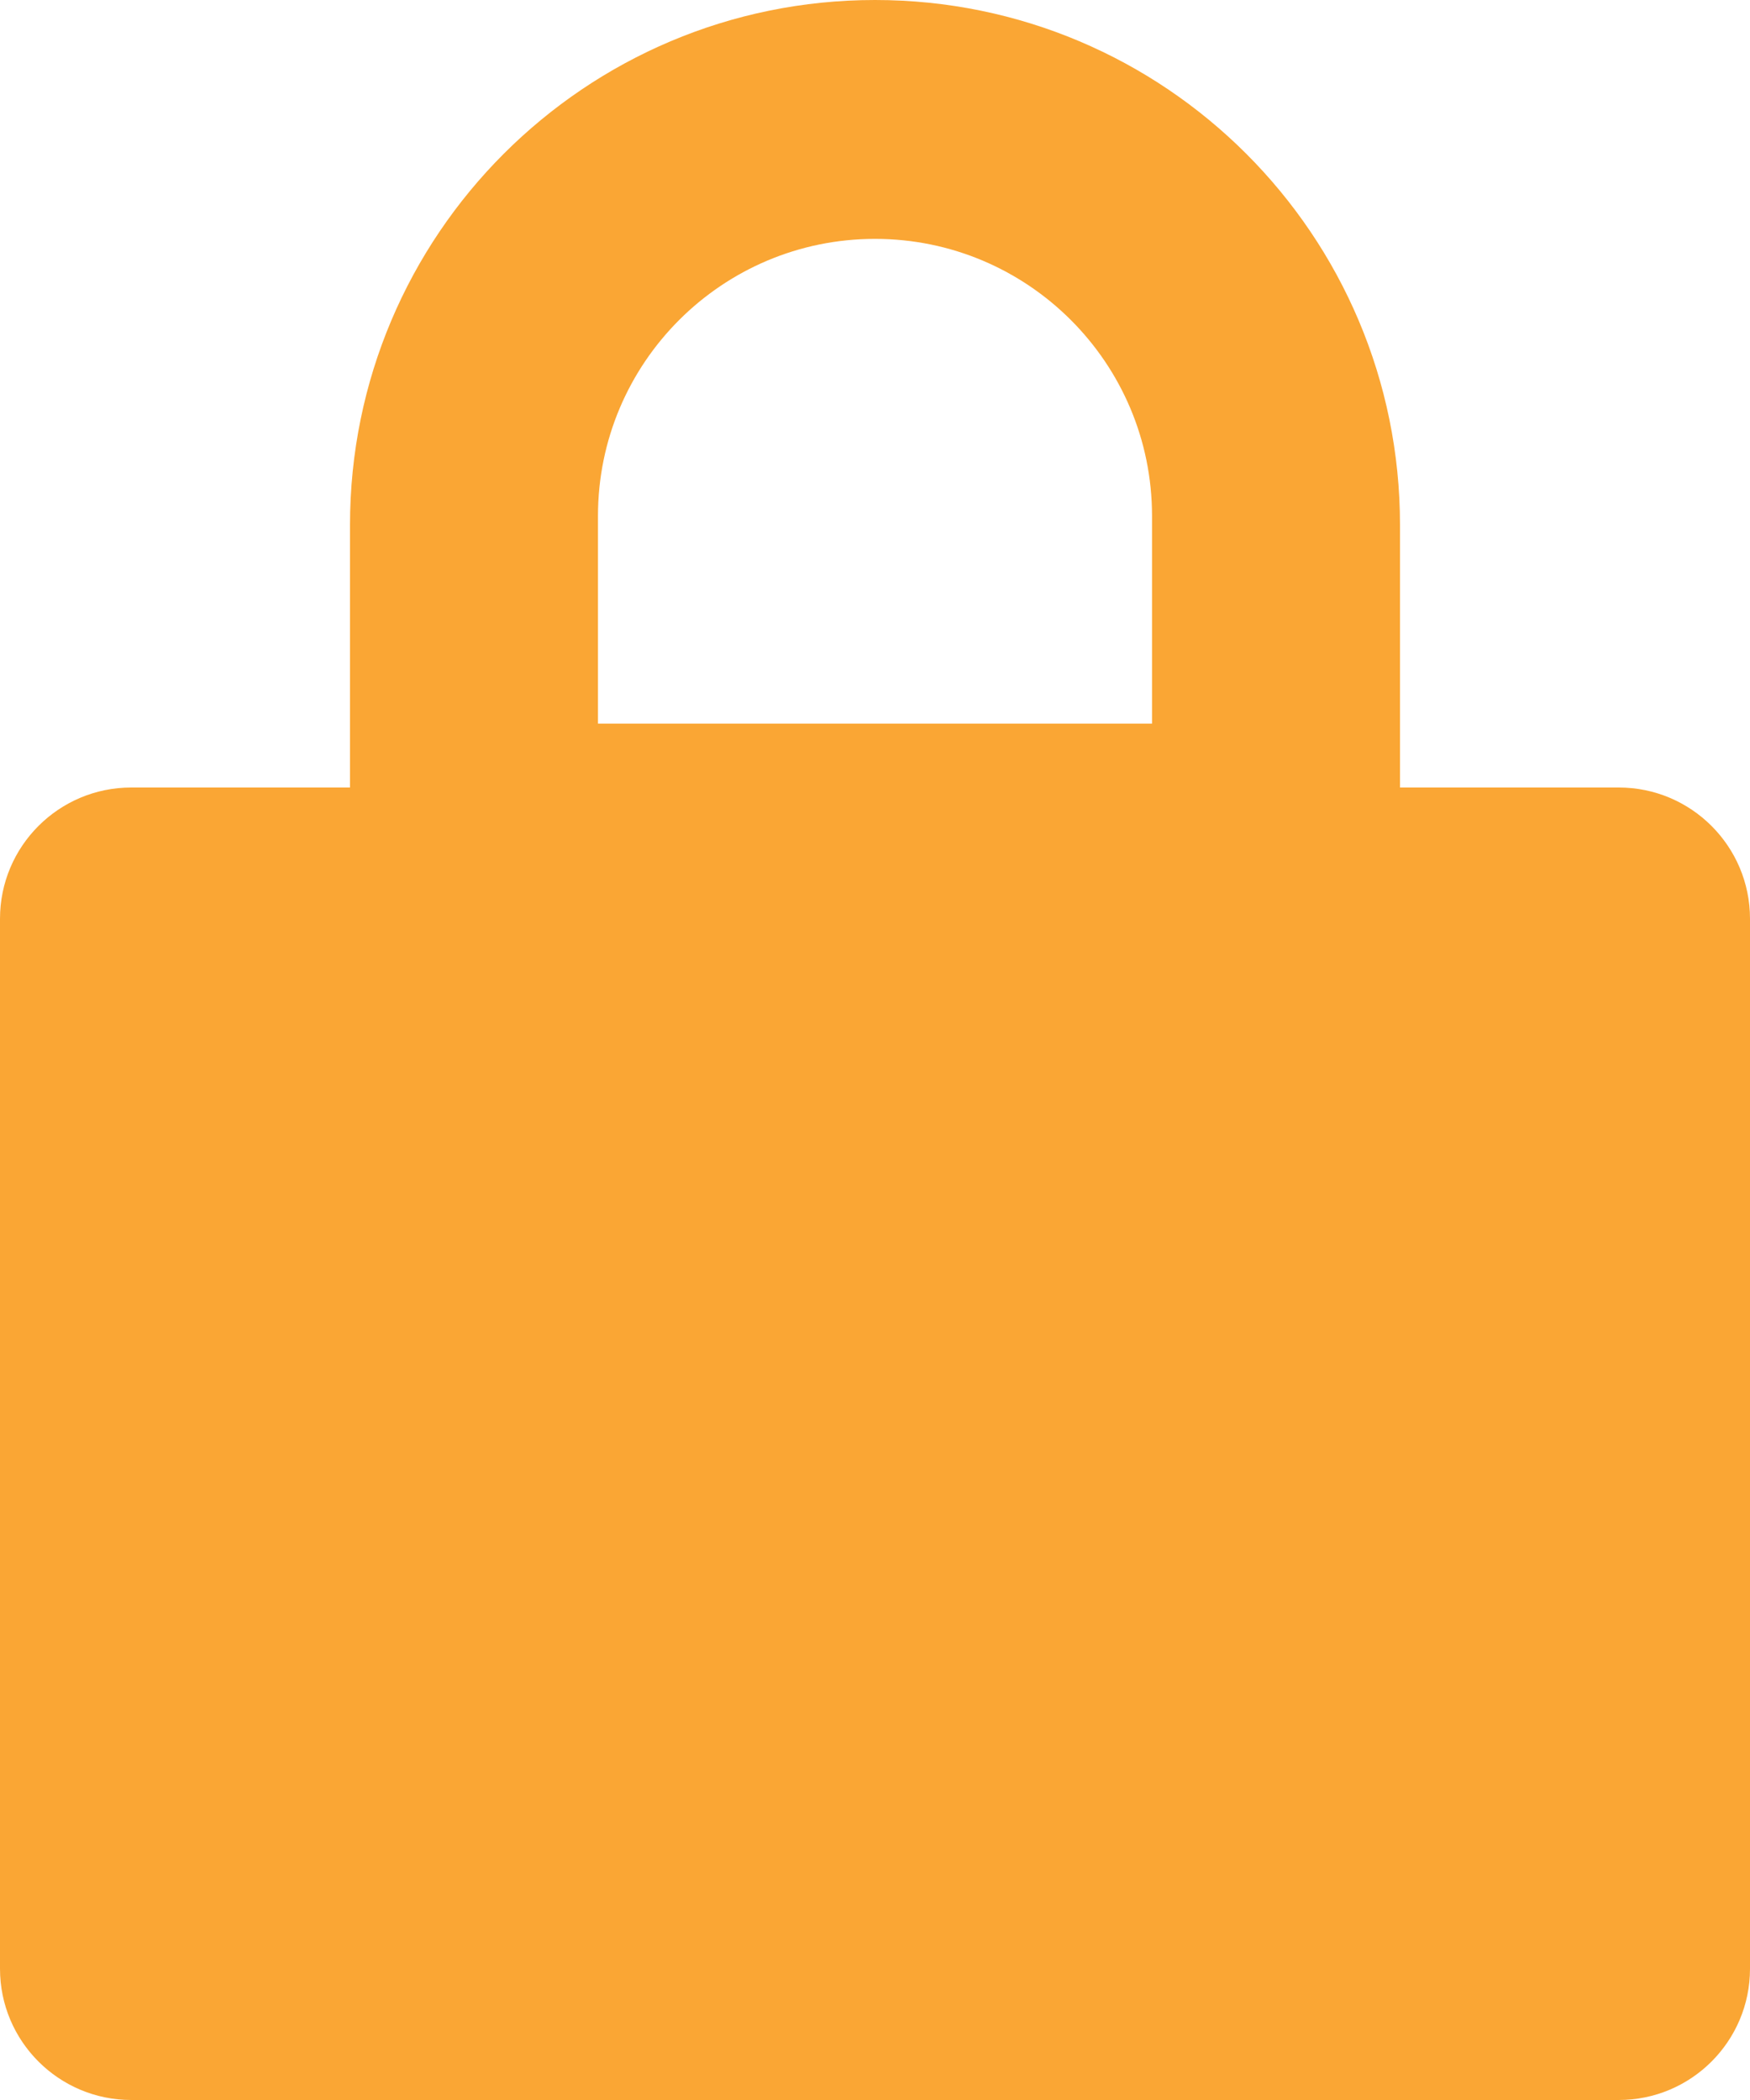 
<svg width="10px" height="12px" viewBox="0 0 10 12" version="1.1" xmlns="http://www.w3.org/2000/svg" xmlns:xlink="http://www.w3.org/1999/xlink">
    <!-- Generator: Sketch 43.1 (39012) - http://www.bohemiancoding.com/sketch -->
    <desc>Created with Sketch.</desc>
    <defs></defs>
    <g id="Register" stroke="none" stroke-width="1" fill="none" fill-rule="evenodd">
        <g id="Desktop-HD" transform="translate(-325, -277)" fill="#FAA634">
            <path d="M334.25,289 L325.75,289 C325.336,289 325,288.664 325,288.25 L325,282.25 C325,281.836 325.336,281.5 325.75,281.5 L327,281.5 L327,280 C327,278.343 328.343,277 330,277 C331.657,277 333,278.343 333,280 L333,281.5 L334.25,281.5 C334.664,281.5 335,281.836 335,282.25 L335,288.25 C335,288.664 334.664,289 334.25,289 Z M331.583,279.948 C331.583,279.074 330.874,278.365 330,278.365 C329.126,278.365 328.417,279.074 328.417,279.948 L328.417,281.135 L331.583,281.135 L331.583,279.948 Z" id="Page-1"></path>
        </g>
    </g>
</svg>
